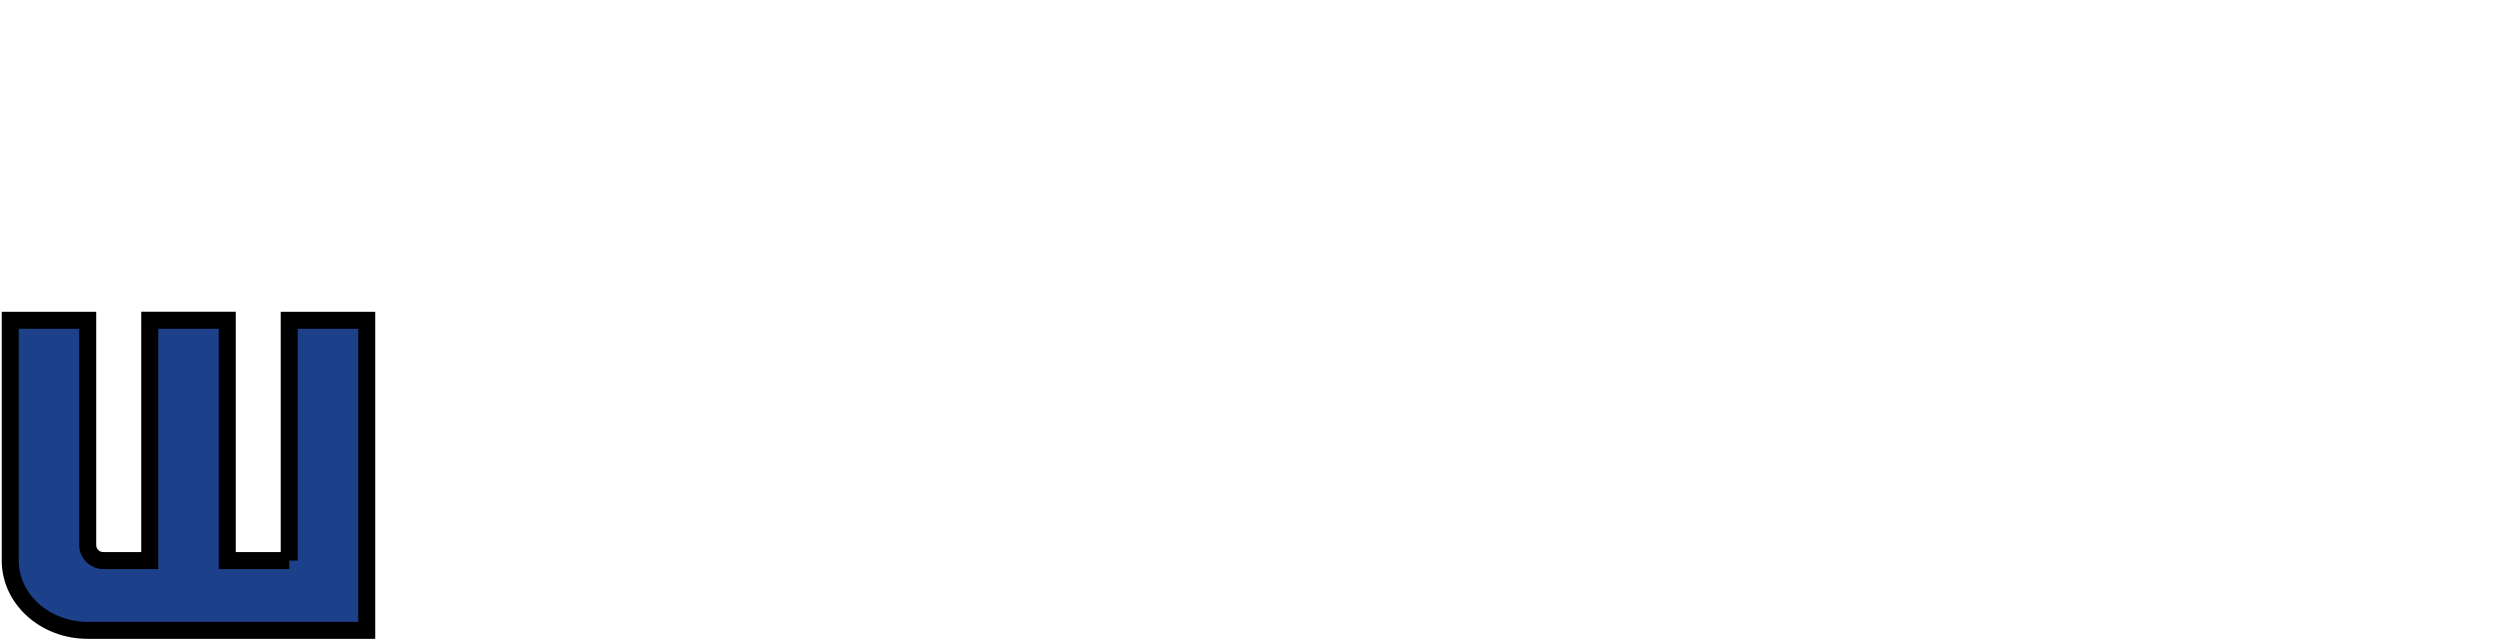 <?xml version="1.0" encoding="iso-8859-1"?><!-- Created with Inkscape (http://www.inkscape.org/) --><svg height="228.543" id="svg16714" version="1.1" width="892.913" xmlns="http://www.w3.org/2000/svg" xmlns:cc="http://creativecommons.org/ns#" xmlns:dc="http://purl.org/dc/elements/1.1/" xmlns:rdf="http://www.w3.org/1999/02/22-rdf-syntax-ns#" xmlns:svg="http://www.w3.org/2000/svg">
	
  
	<defs id="defs16716"/>
	
  
	
  
	<g id="layer1" transform="translate(48.404,-466.12)">
		
    
		<g id="g16743" transform="matrix(6.074,0,0,6.074,-4813.929,-4570.56)">
			
      
			
			
      
			
			
      
			<path animation_id="2" d="m 801.586,862.181 -3.645,0 0,-14.129 -4.558,0 0,14.129 -2.735,0 c -0.504,0 -0.912,-0.407 -0.912,-0.911 l 0,-13.217 -4.556,0 0,14.129 c 0,2.266 2.04,4.103 4.556,4.103 l 16.407,0 0,-18.231 -4.558,0 0,14.129" id="path16602" stroke="black" style="fill:#1c418a;fill-opacity:1;fill-rule:nonzero;"/>
			
      
			
			
      
			
			
      
			
			
      
			
			
      
			
			
    
		</g>
		
  
	</g>
	

</svg>